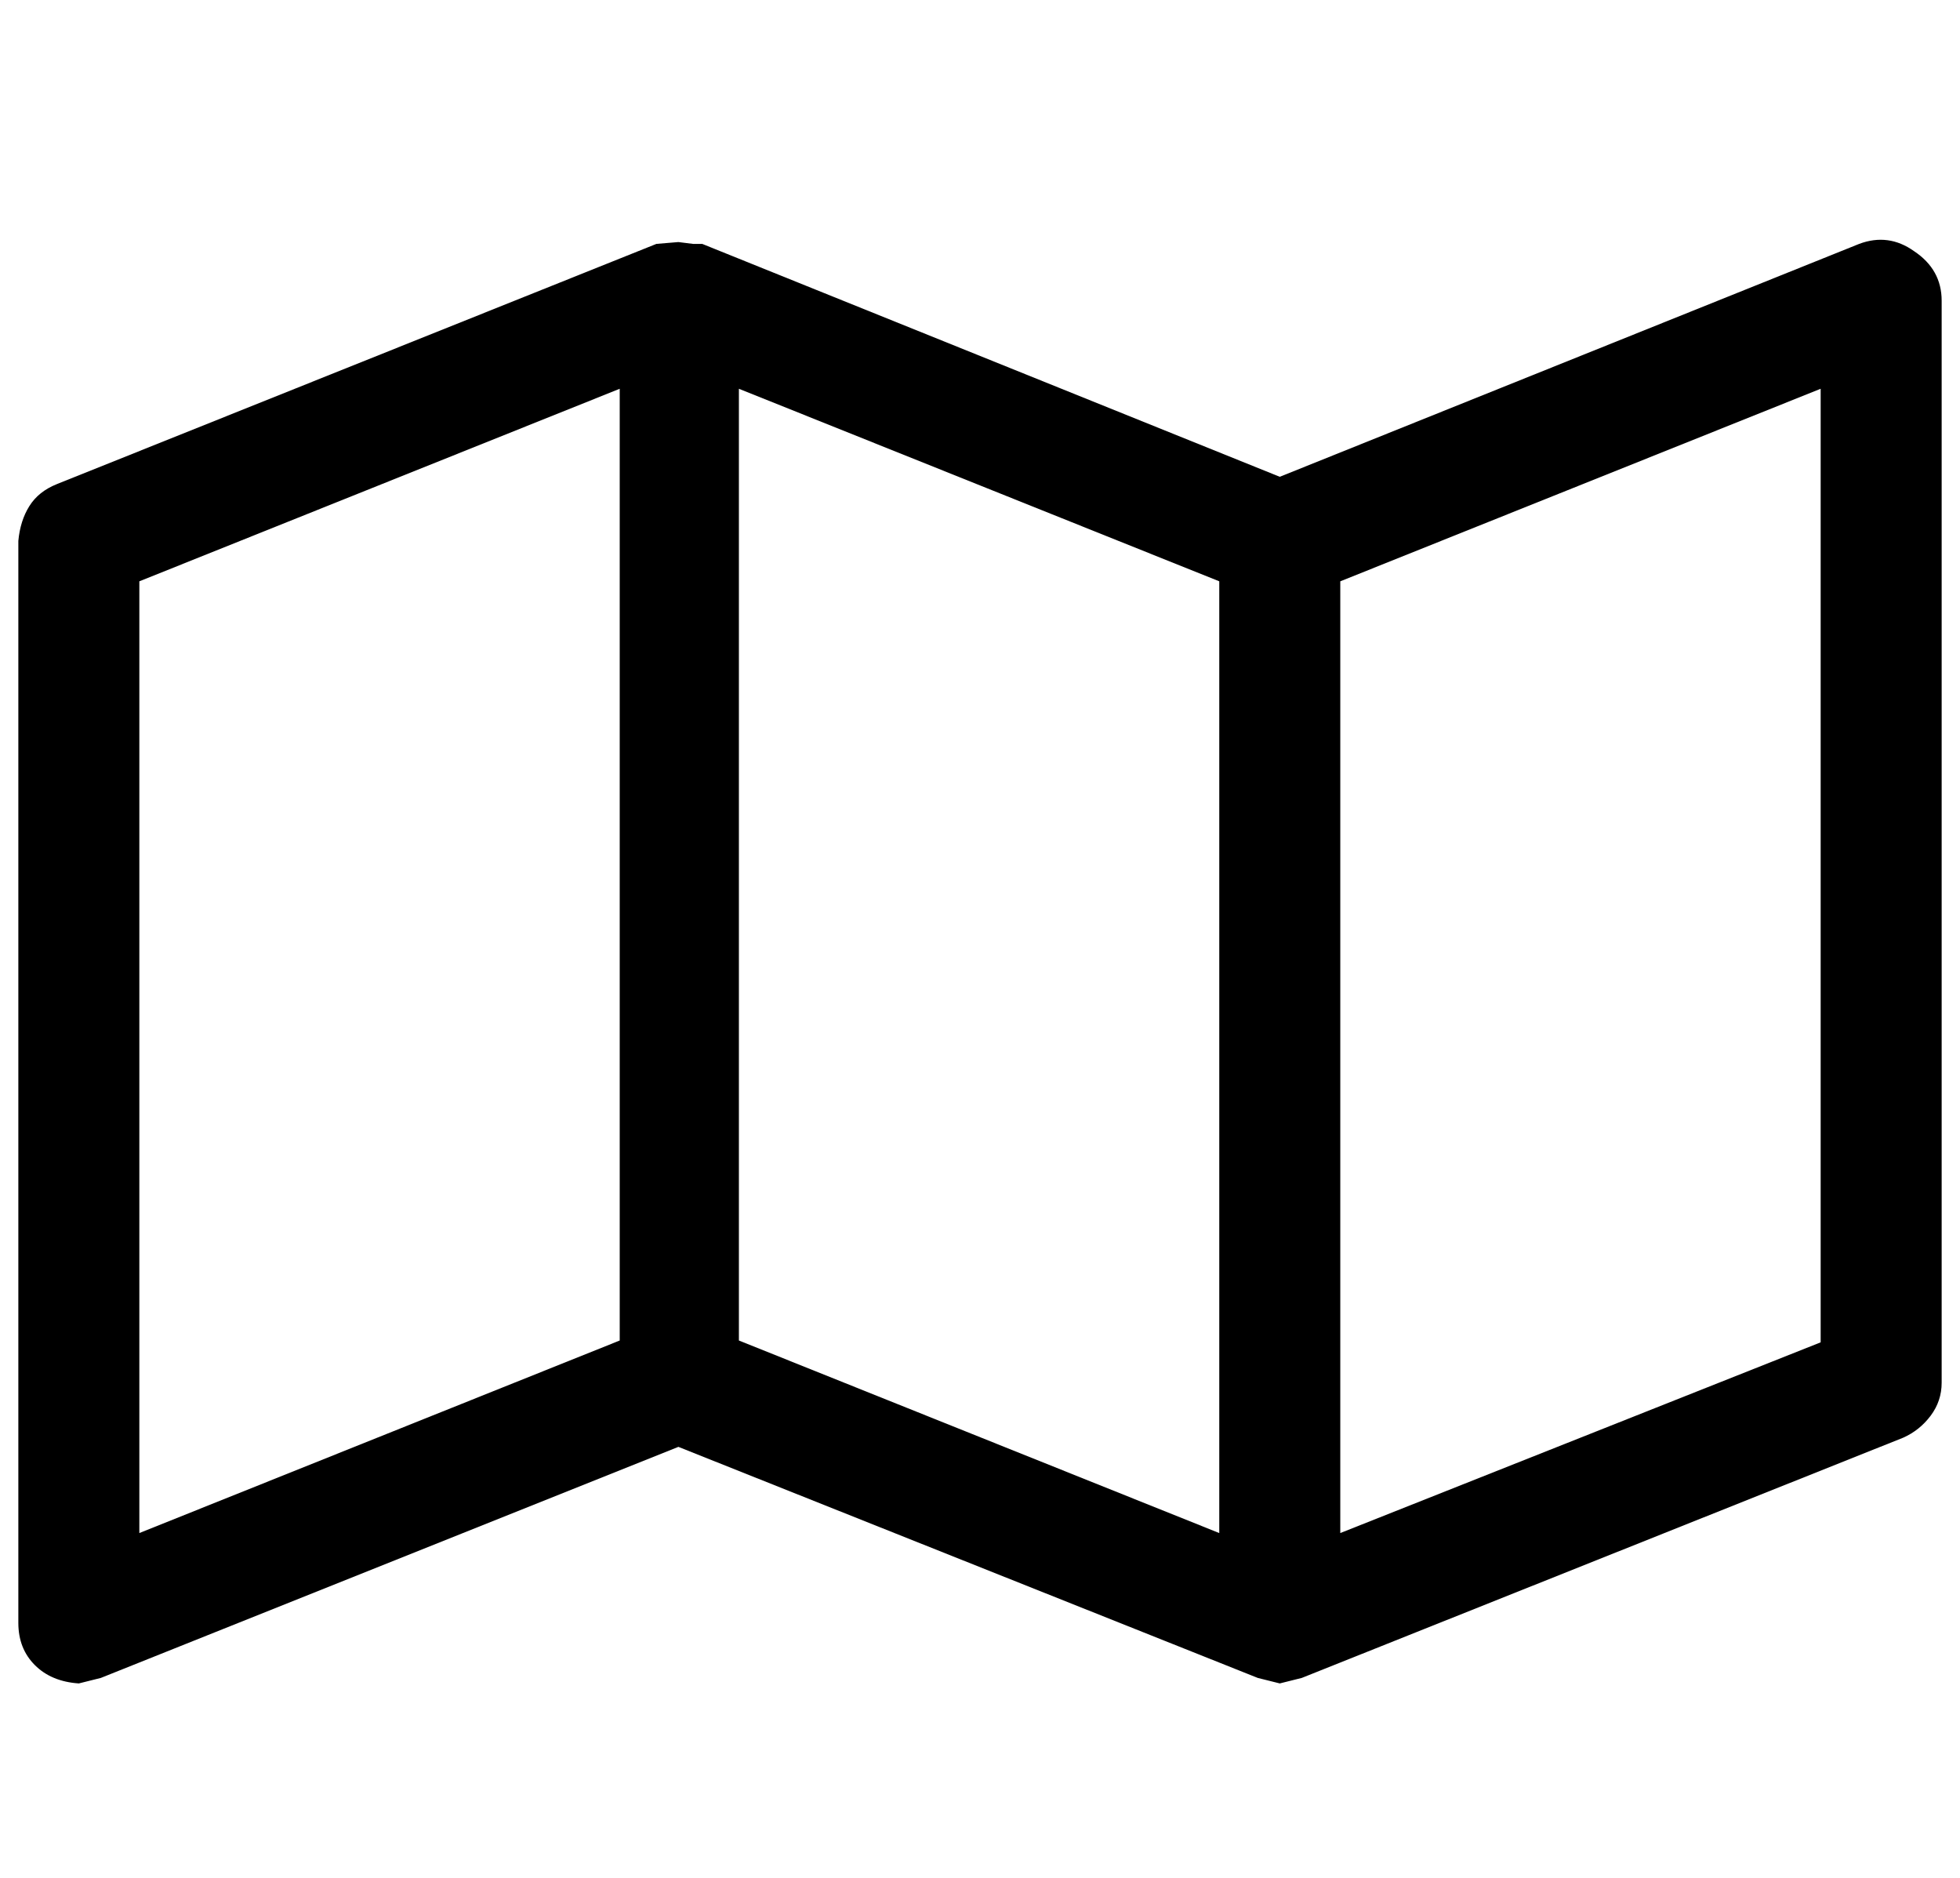 <?xml version="1.0" standalone="no"?>
<!DOCTYPE svg PUBLIC "-//W3C//DTD SVG 1.1//EN" "http://www.w3.org/Graphics/SVG/1.1/DTD/svg11.dtd" >
<svg xmlns="http://www.w3.org/2000/svg" xmlns:xlink="http://www.w3.org/1999/xlink" version="1.1" viewBox="-10 0 1069 1024">
   <path fill="currentColor"
d="M1034 137q-14 -10 -30 -4l-316 127l-315 -127h-5l-8 -1l-12 1l-327 131q-10 4 -15 12t-6 19v590q0 14 9 23t24 10l12 -3l315 -126l316 126l12 3l12 -3l328 -131q9 -4 15 -12t6 -18v-590q0 -17 -15 -27zM66 317l262 -105v519l-262 105v-519zM393 212l262 105v519
l-262 -105v-519zM983 732l-262 104v-519l262 -105v520z" />
</svg>
